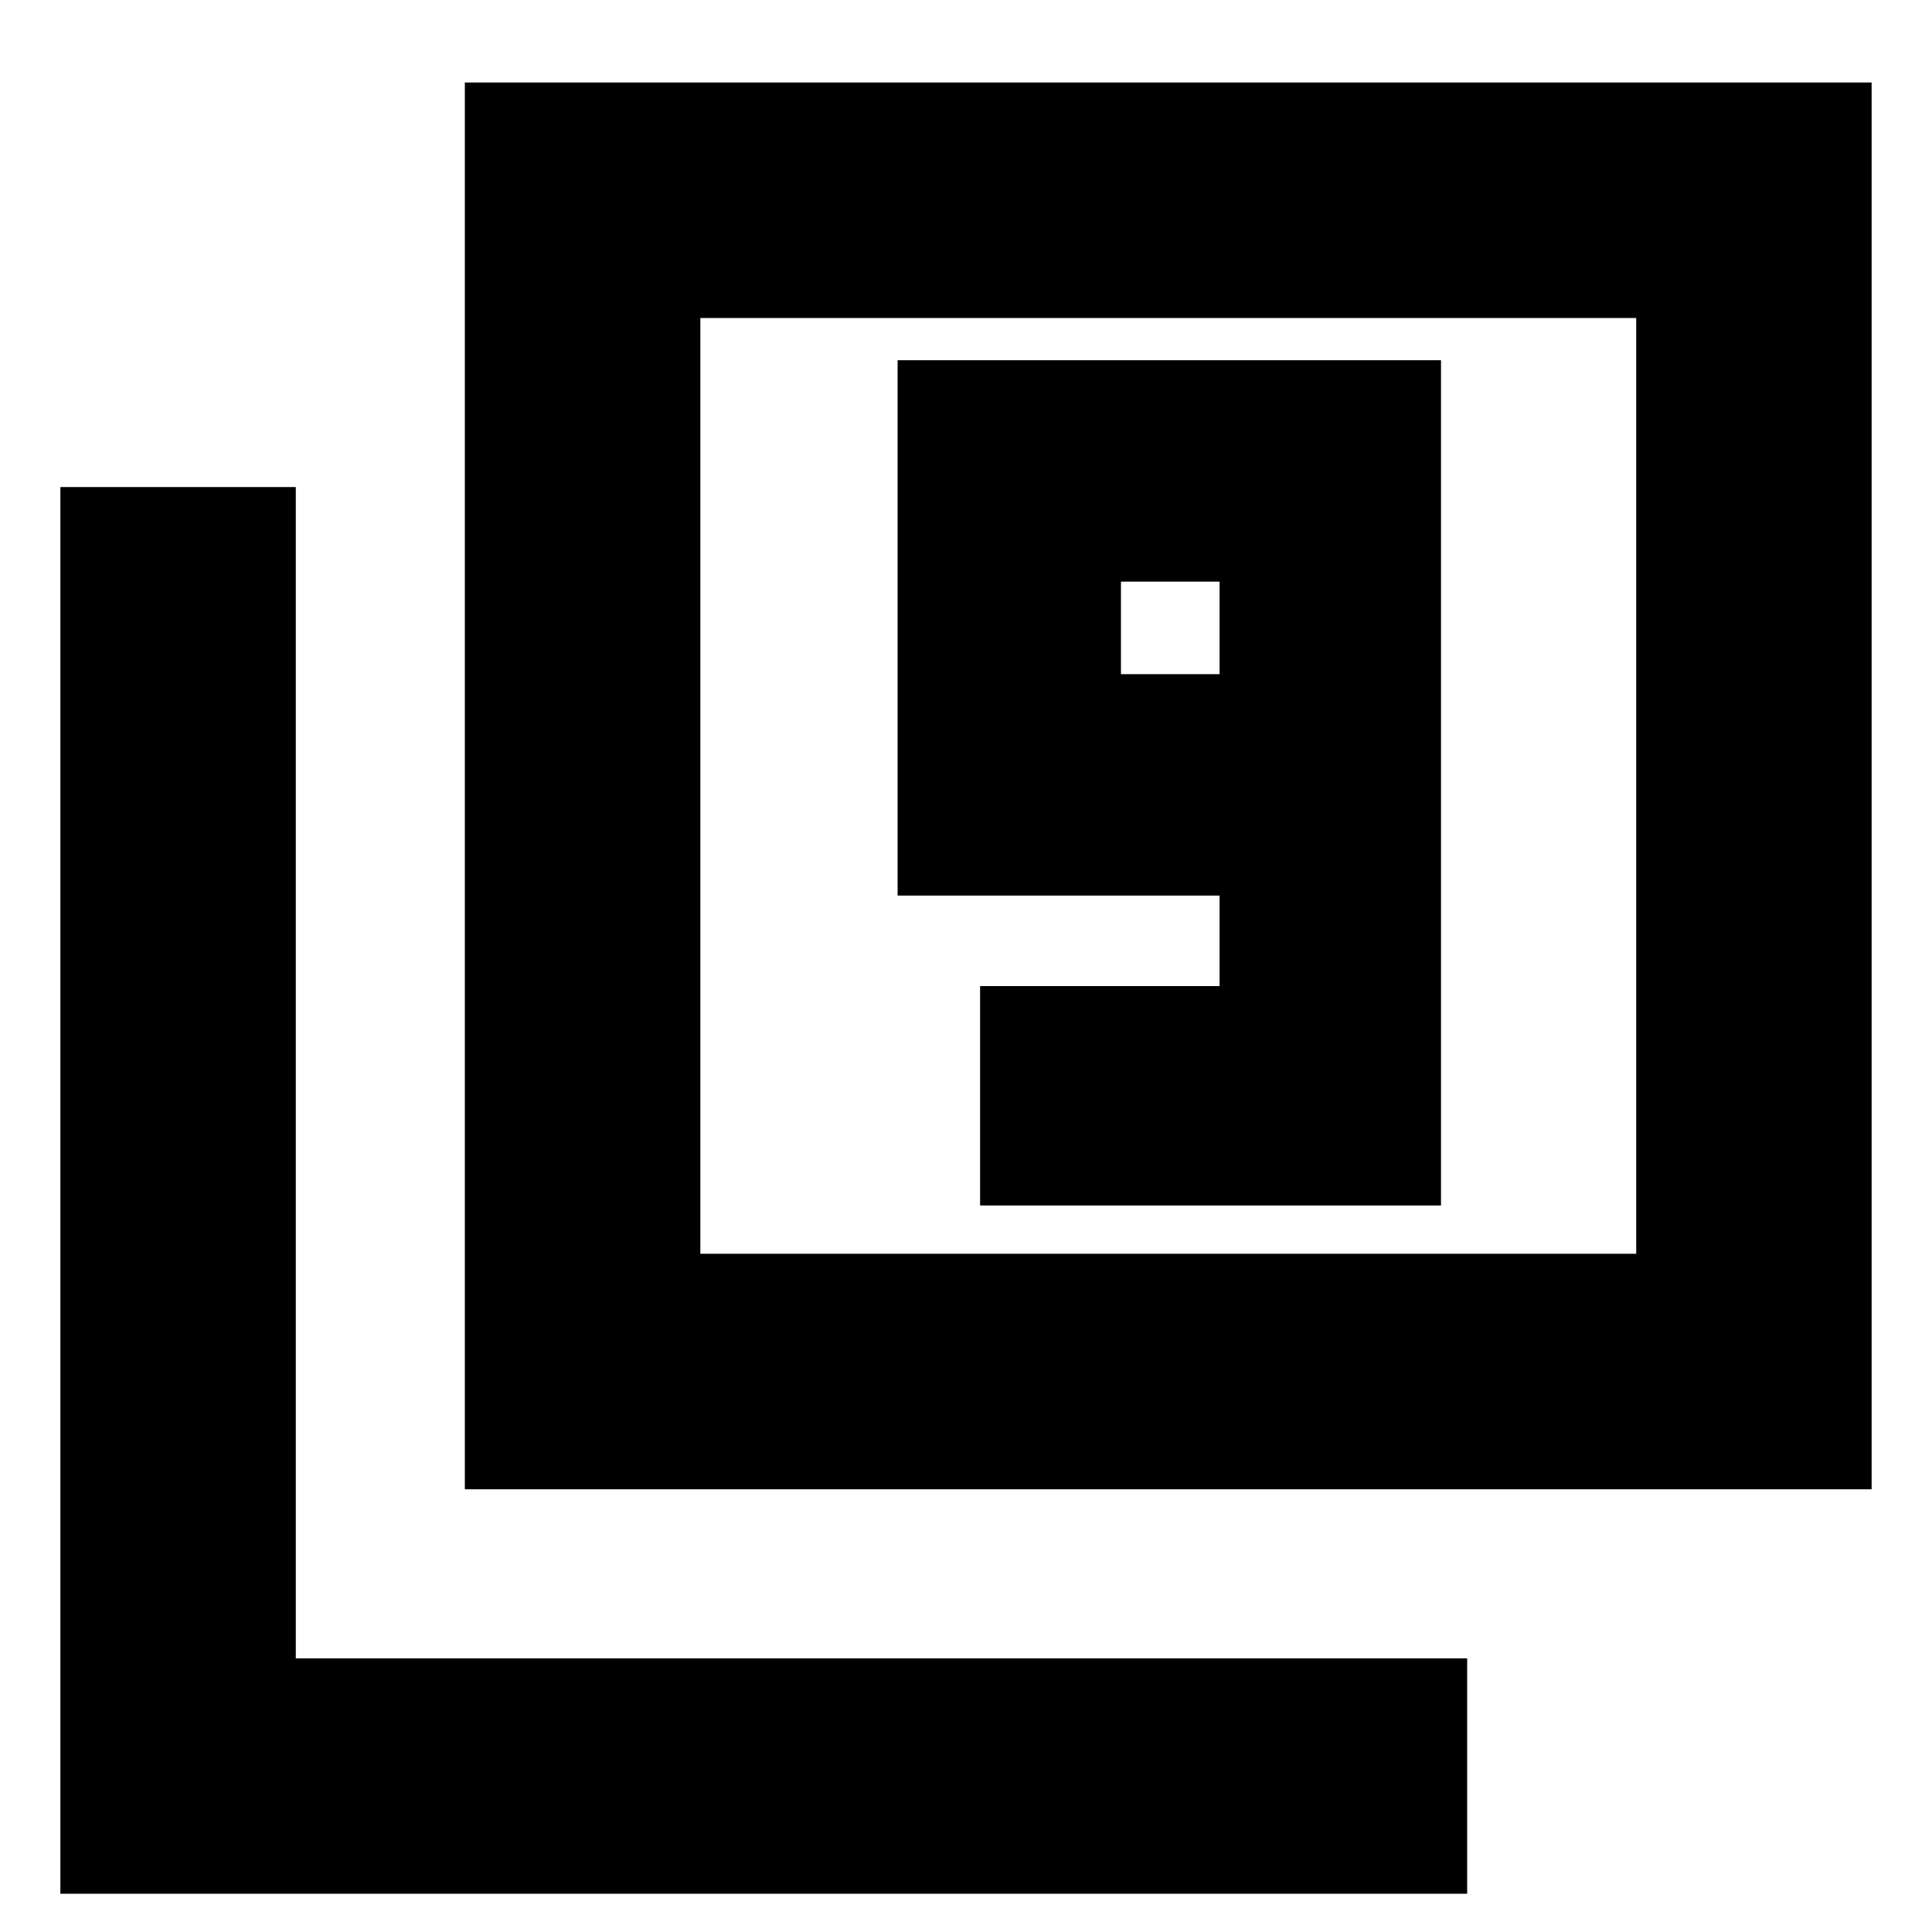 <svg xmlns="http://www.w3.org/2000/svg" height="20" width="20"><path d="M10.146 12.479h4.771v-8.75H9.292v5.542h3.333v.937h-2.479Zm2.479-5.5h-1.021v-.958h1.021Zm-7.813 8.438V.854h14.563v14.563Zm2.438-2.438h9.688V3.292H7.25ZM.625 19.604V5.042h2.437v12.125h12.126v2.437Zm6.625-6.625V3.292v9.687Z"/></svg>